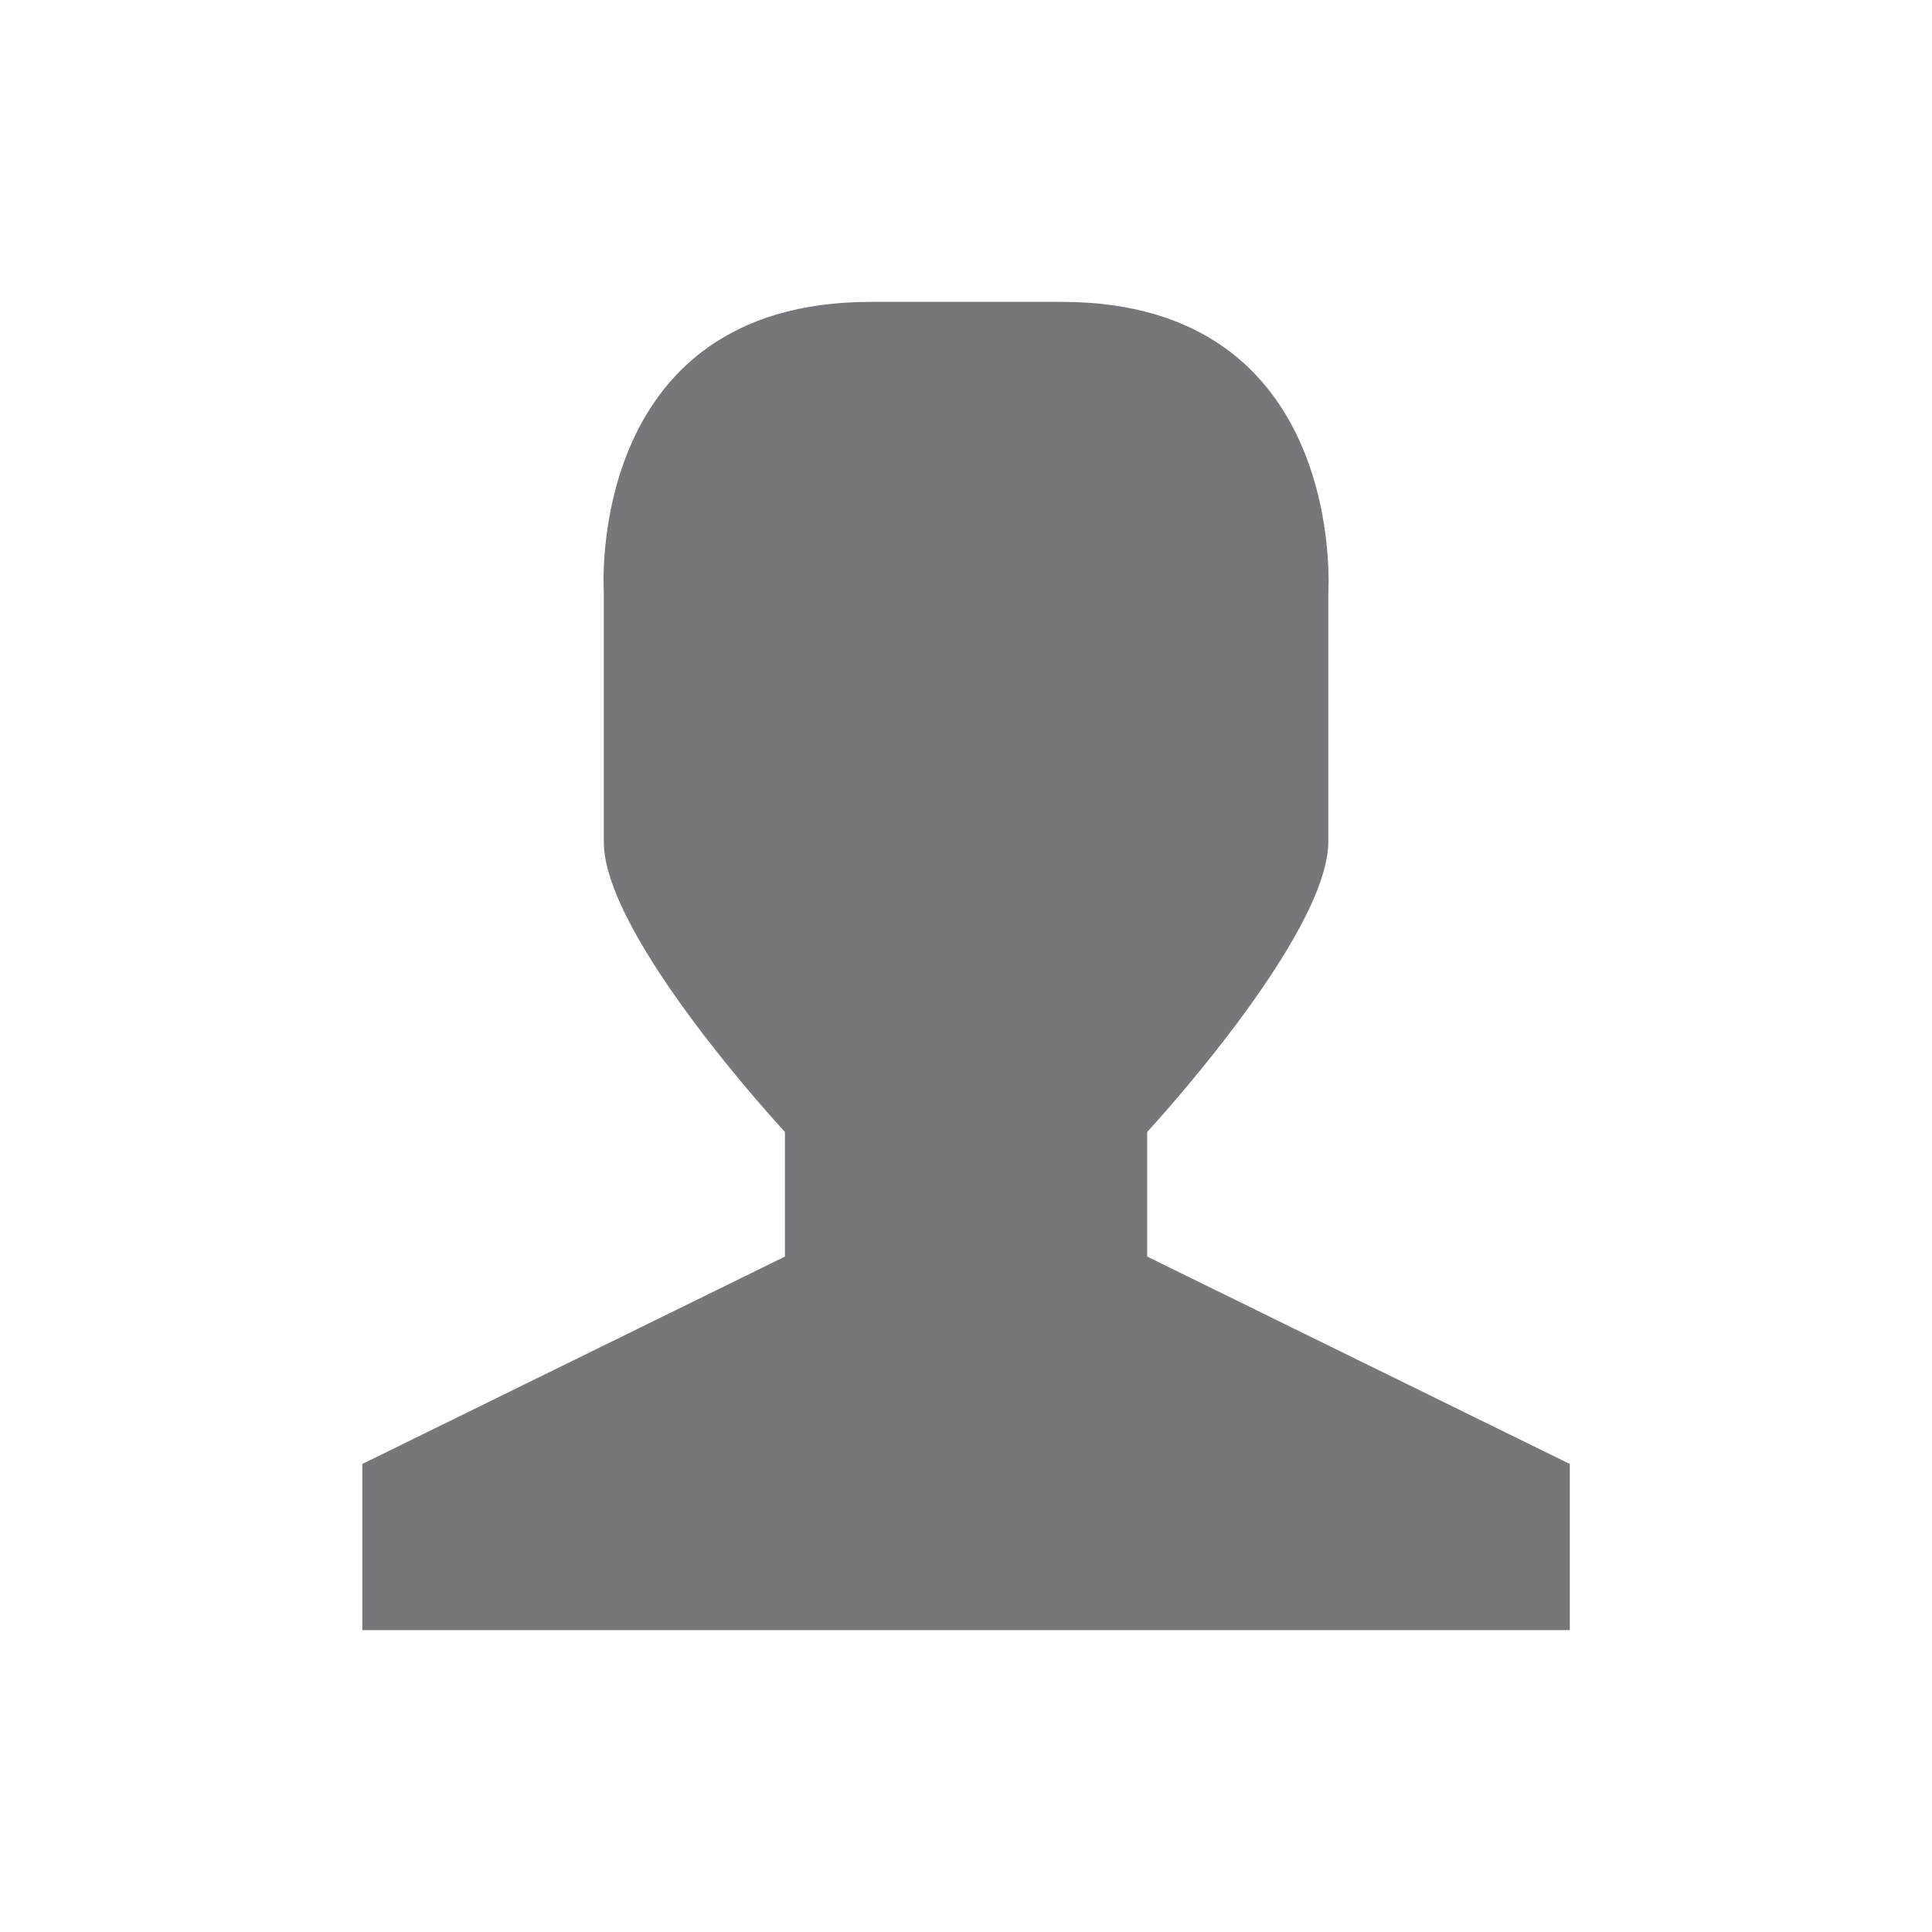 <svg viewBox="0 0 32 32" xmlns="http://www.w3.org/2000/svg">
 <path d="m14.419 5h3.163c4.742 0 4.419 4.811 4.419 4.811v4.127c0 1.571-3 4.811-3 4.811v2.064l7 3.435v2.752h-20v-2.752l7-3.435v-2.064s-3.01-3.24-3-4.811v-4.127s-0.323-4.811 4.419-4.811" fill="#77767b"/>
</svg>
